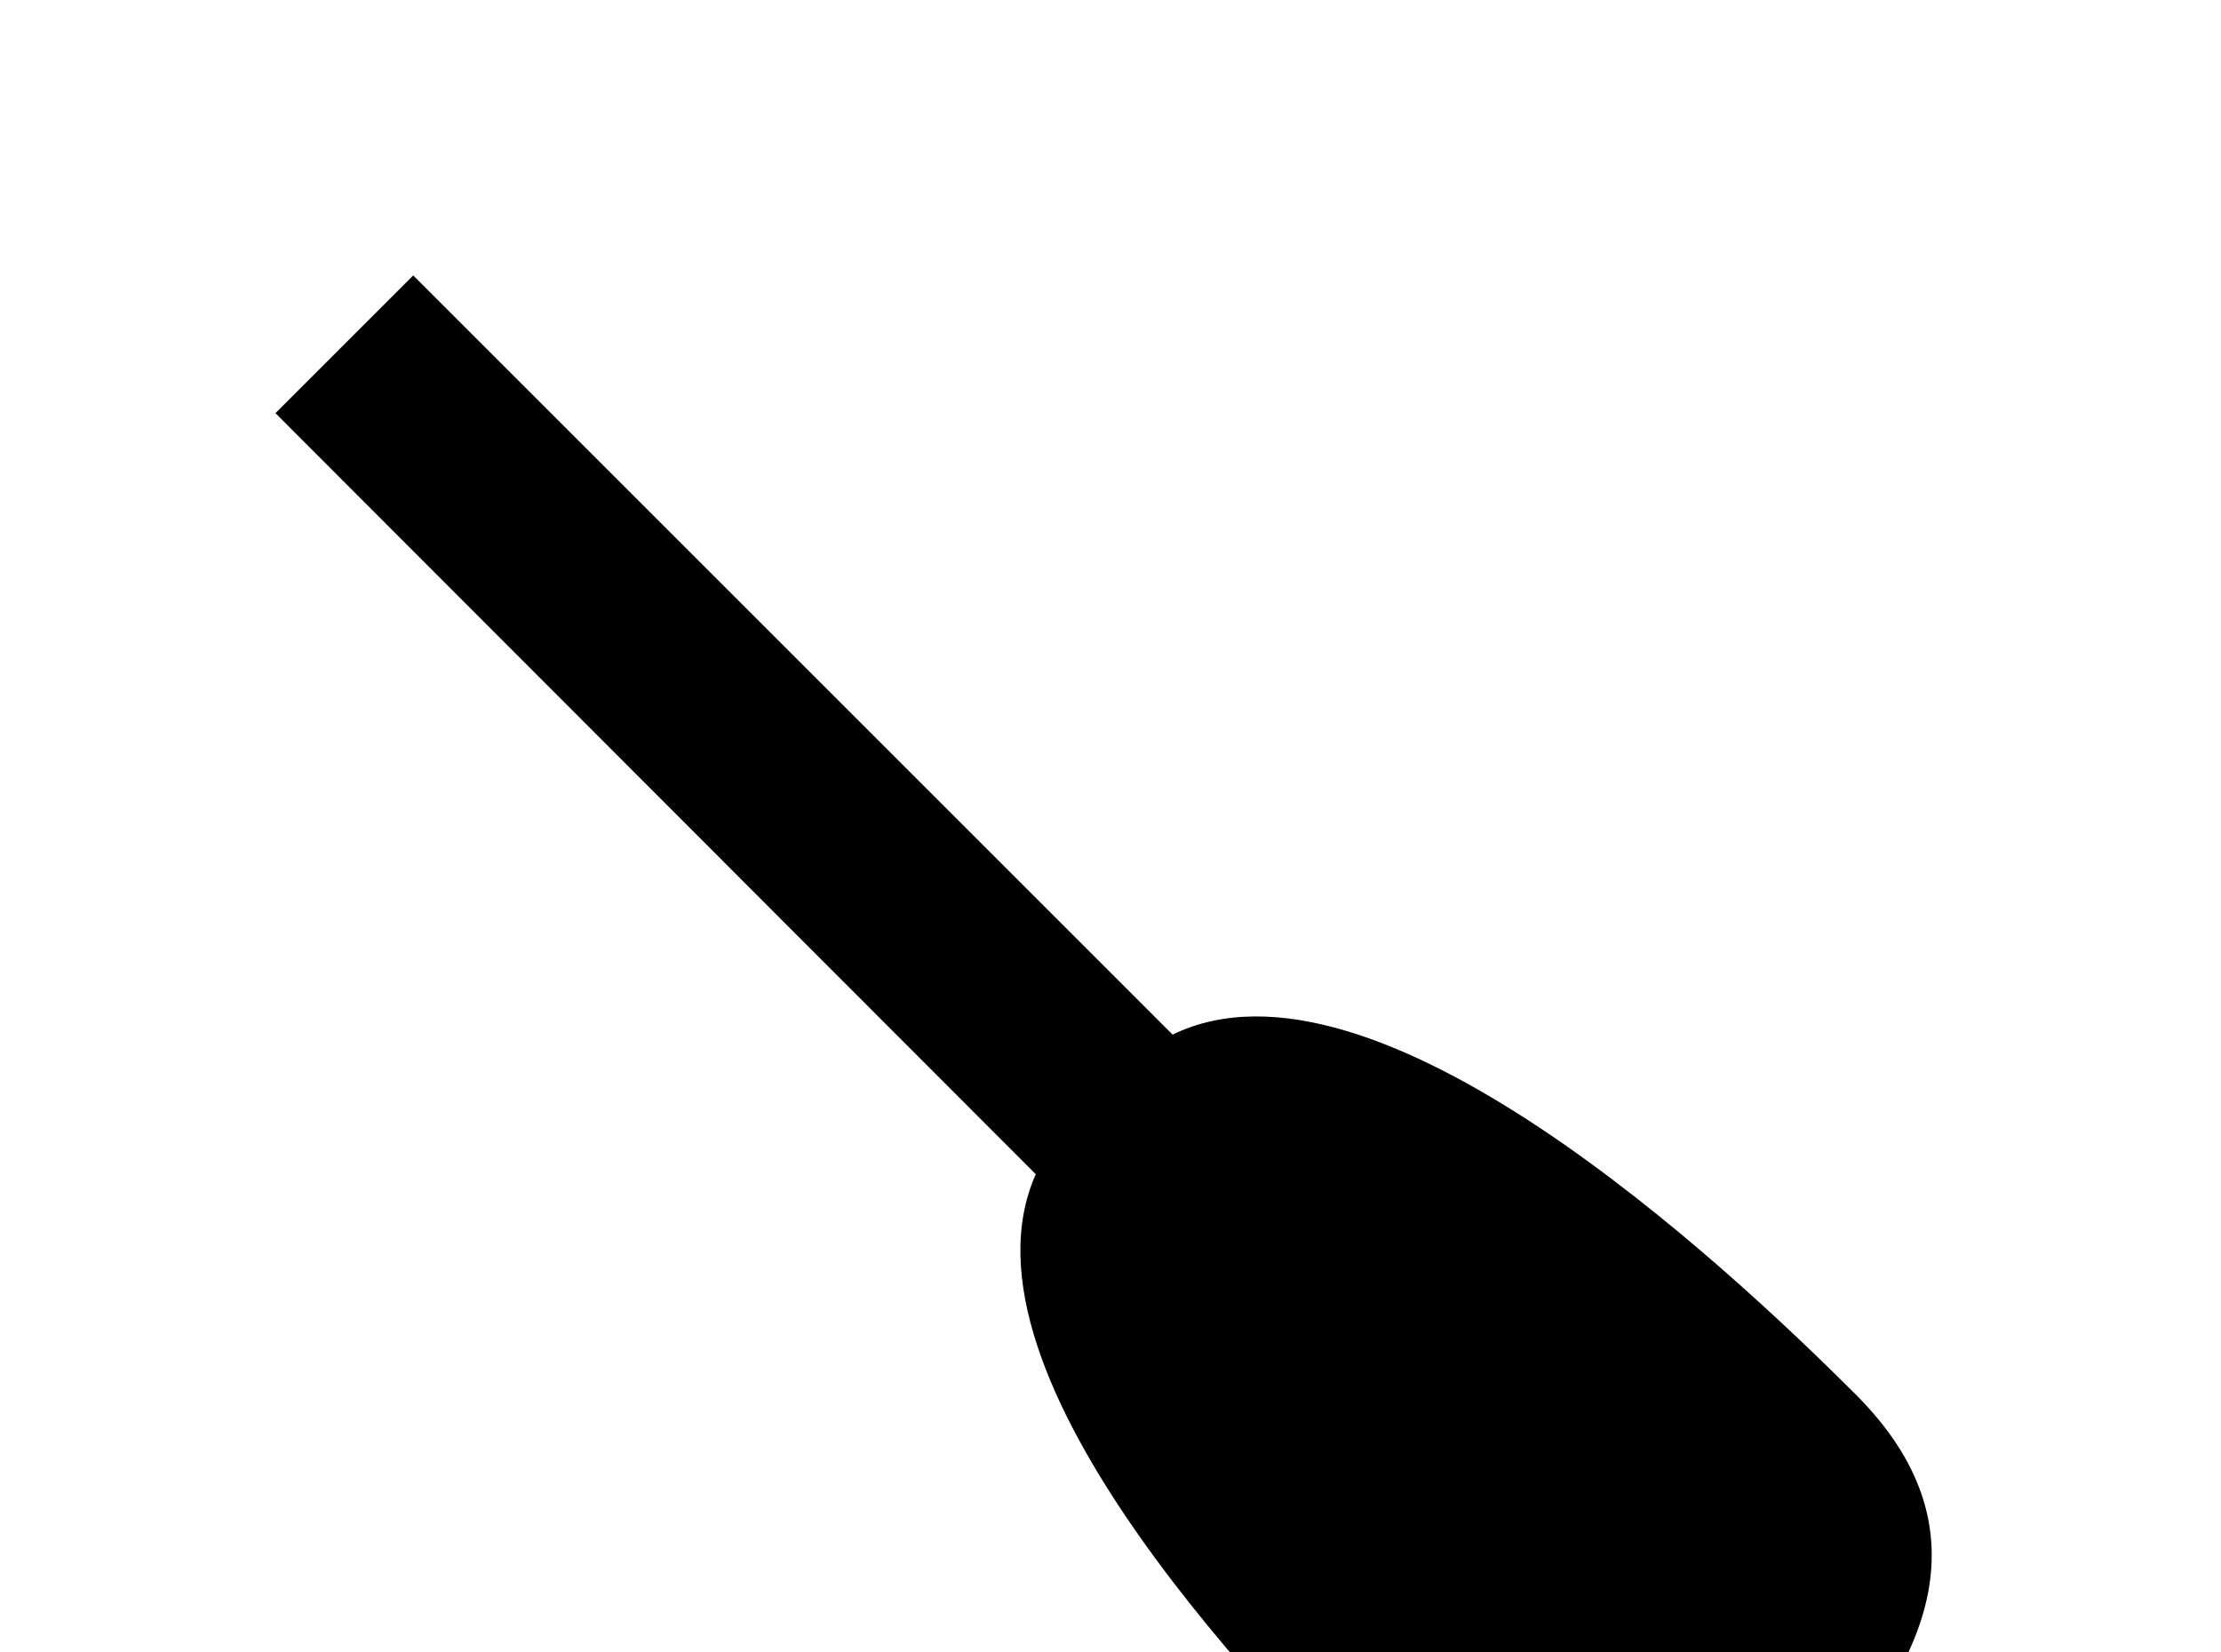<!-- Generated by IcoMoon.io -->
<svg version="1.1" xmlns="http://www.w3.org/2000/svg" width="43" height="32" viewBox="0 0 43 32">
<title>oar</title>
<path d="M35.964 27.040c-2.596-2.596-9.351-8.907-13.262-7.004l-14.702-14.702-2.667 2.667 14.72 14.738c-1.742 3.929 4.622 10.364 7.236 12.96 3.129 3.129 5.173 1.493 7.573-0.907 2.649-2.649 3.556-5.262 1.102-7.751z"></path>
</svg>
